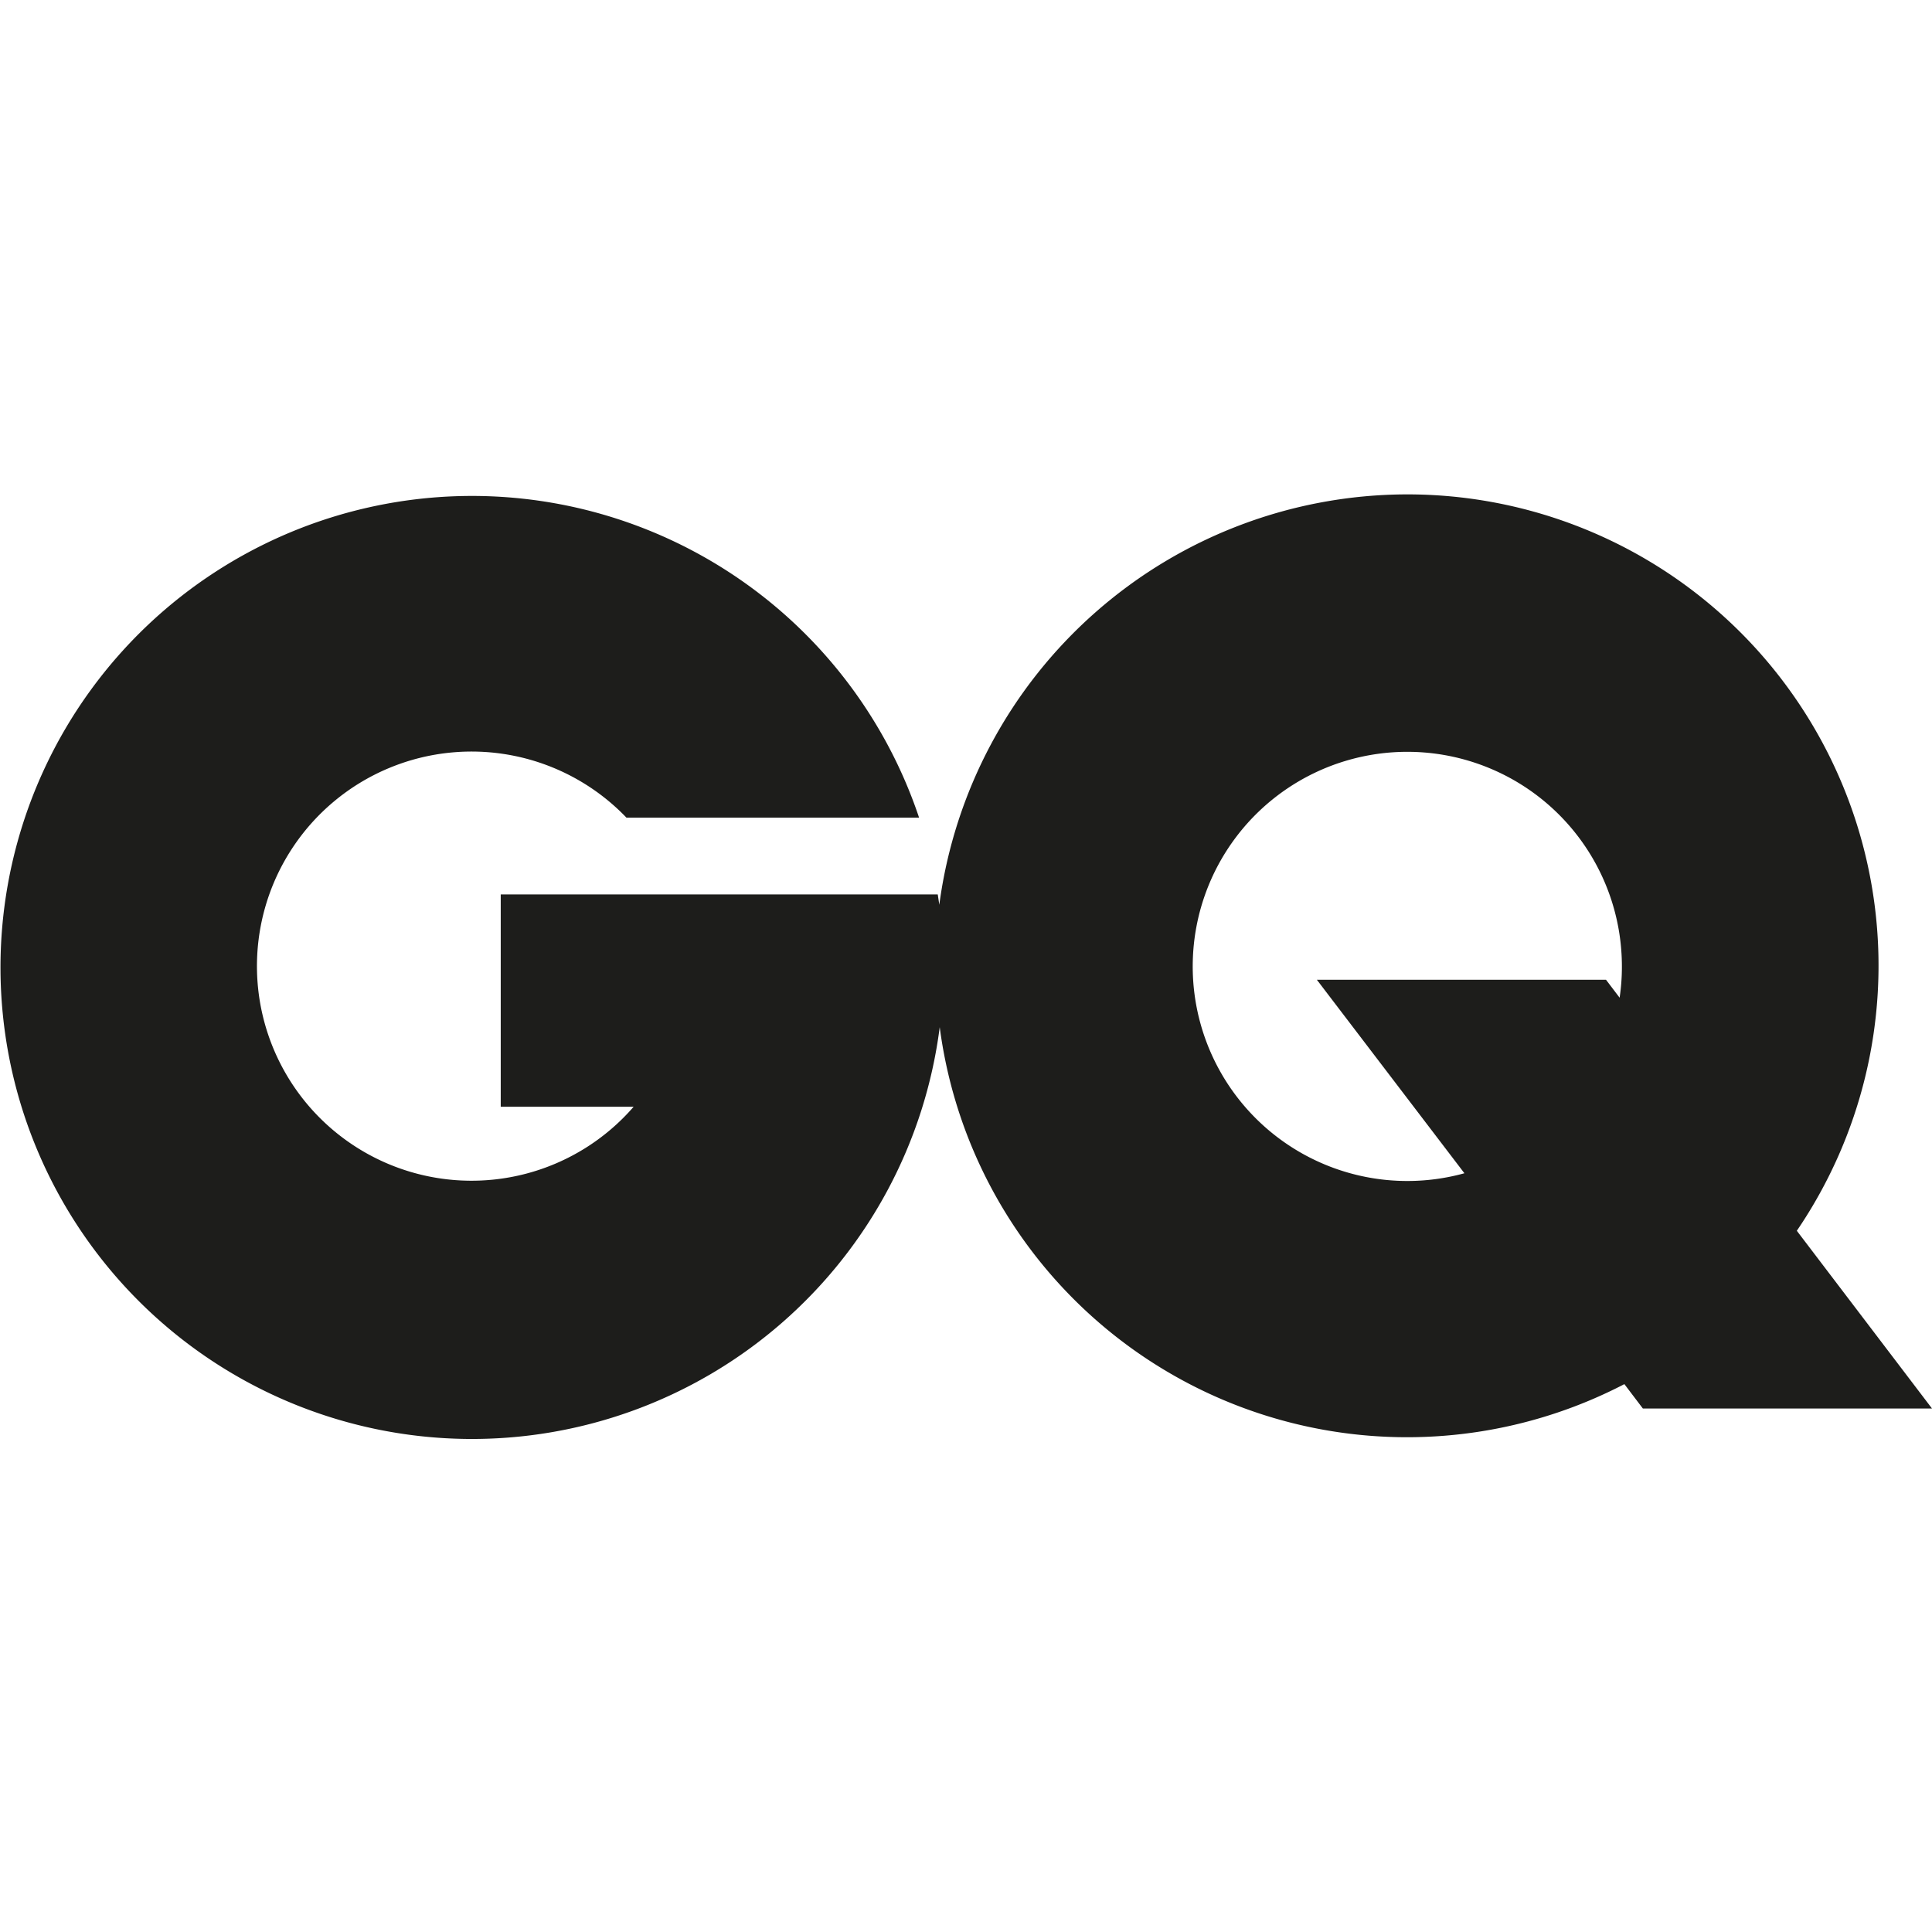 <svg
  xmlns="http://www.w3.org/2000/svg"
  fill="#1d1d1b"
  fill-rule="evenodd"
  viewBox="0 0 187.09 91.34"
  width="40"
  height="40"
>
  <g id="Layer_2" data-name="Layer 2">
    <g id="Layer_1-2" data-name="Layer 1">
      <path
        class="cls-1"
        d="M136.24,0A45.63,45.63,0,0,1,174,71.31l13.09,17.21h-28l-1.79-2.36A45.64,45.64,0,0,1,91,51.59,45.66,45.66,0,1,1,89,31.3H60.66a20.78,20.78,0,1,0,.7,28H48.49V38.74H90.81l.15,1A45.77,45.77,0,0,1,136.24,0Zm-8.72,47h28l1.32,1.74a20.16,20.16,0,0,0,.22-3,20.78,20.78,0,1,0-15.25,20L127.52,47Z"
      />
    </g>
  </g>
</svg>